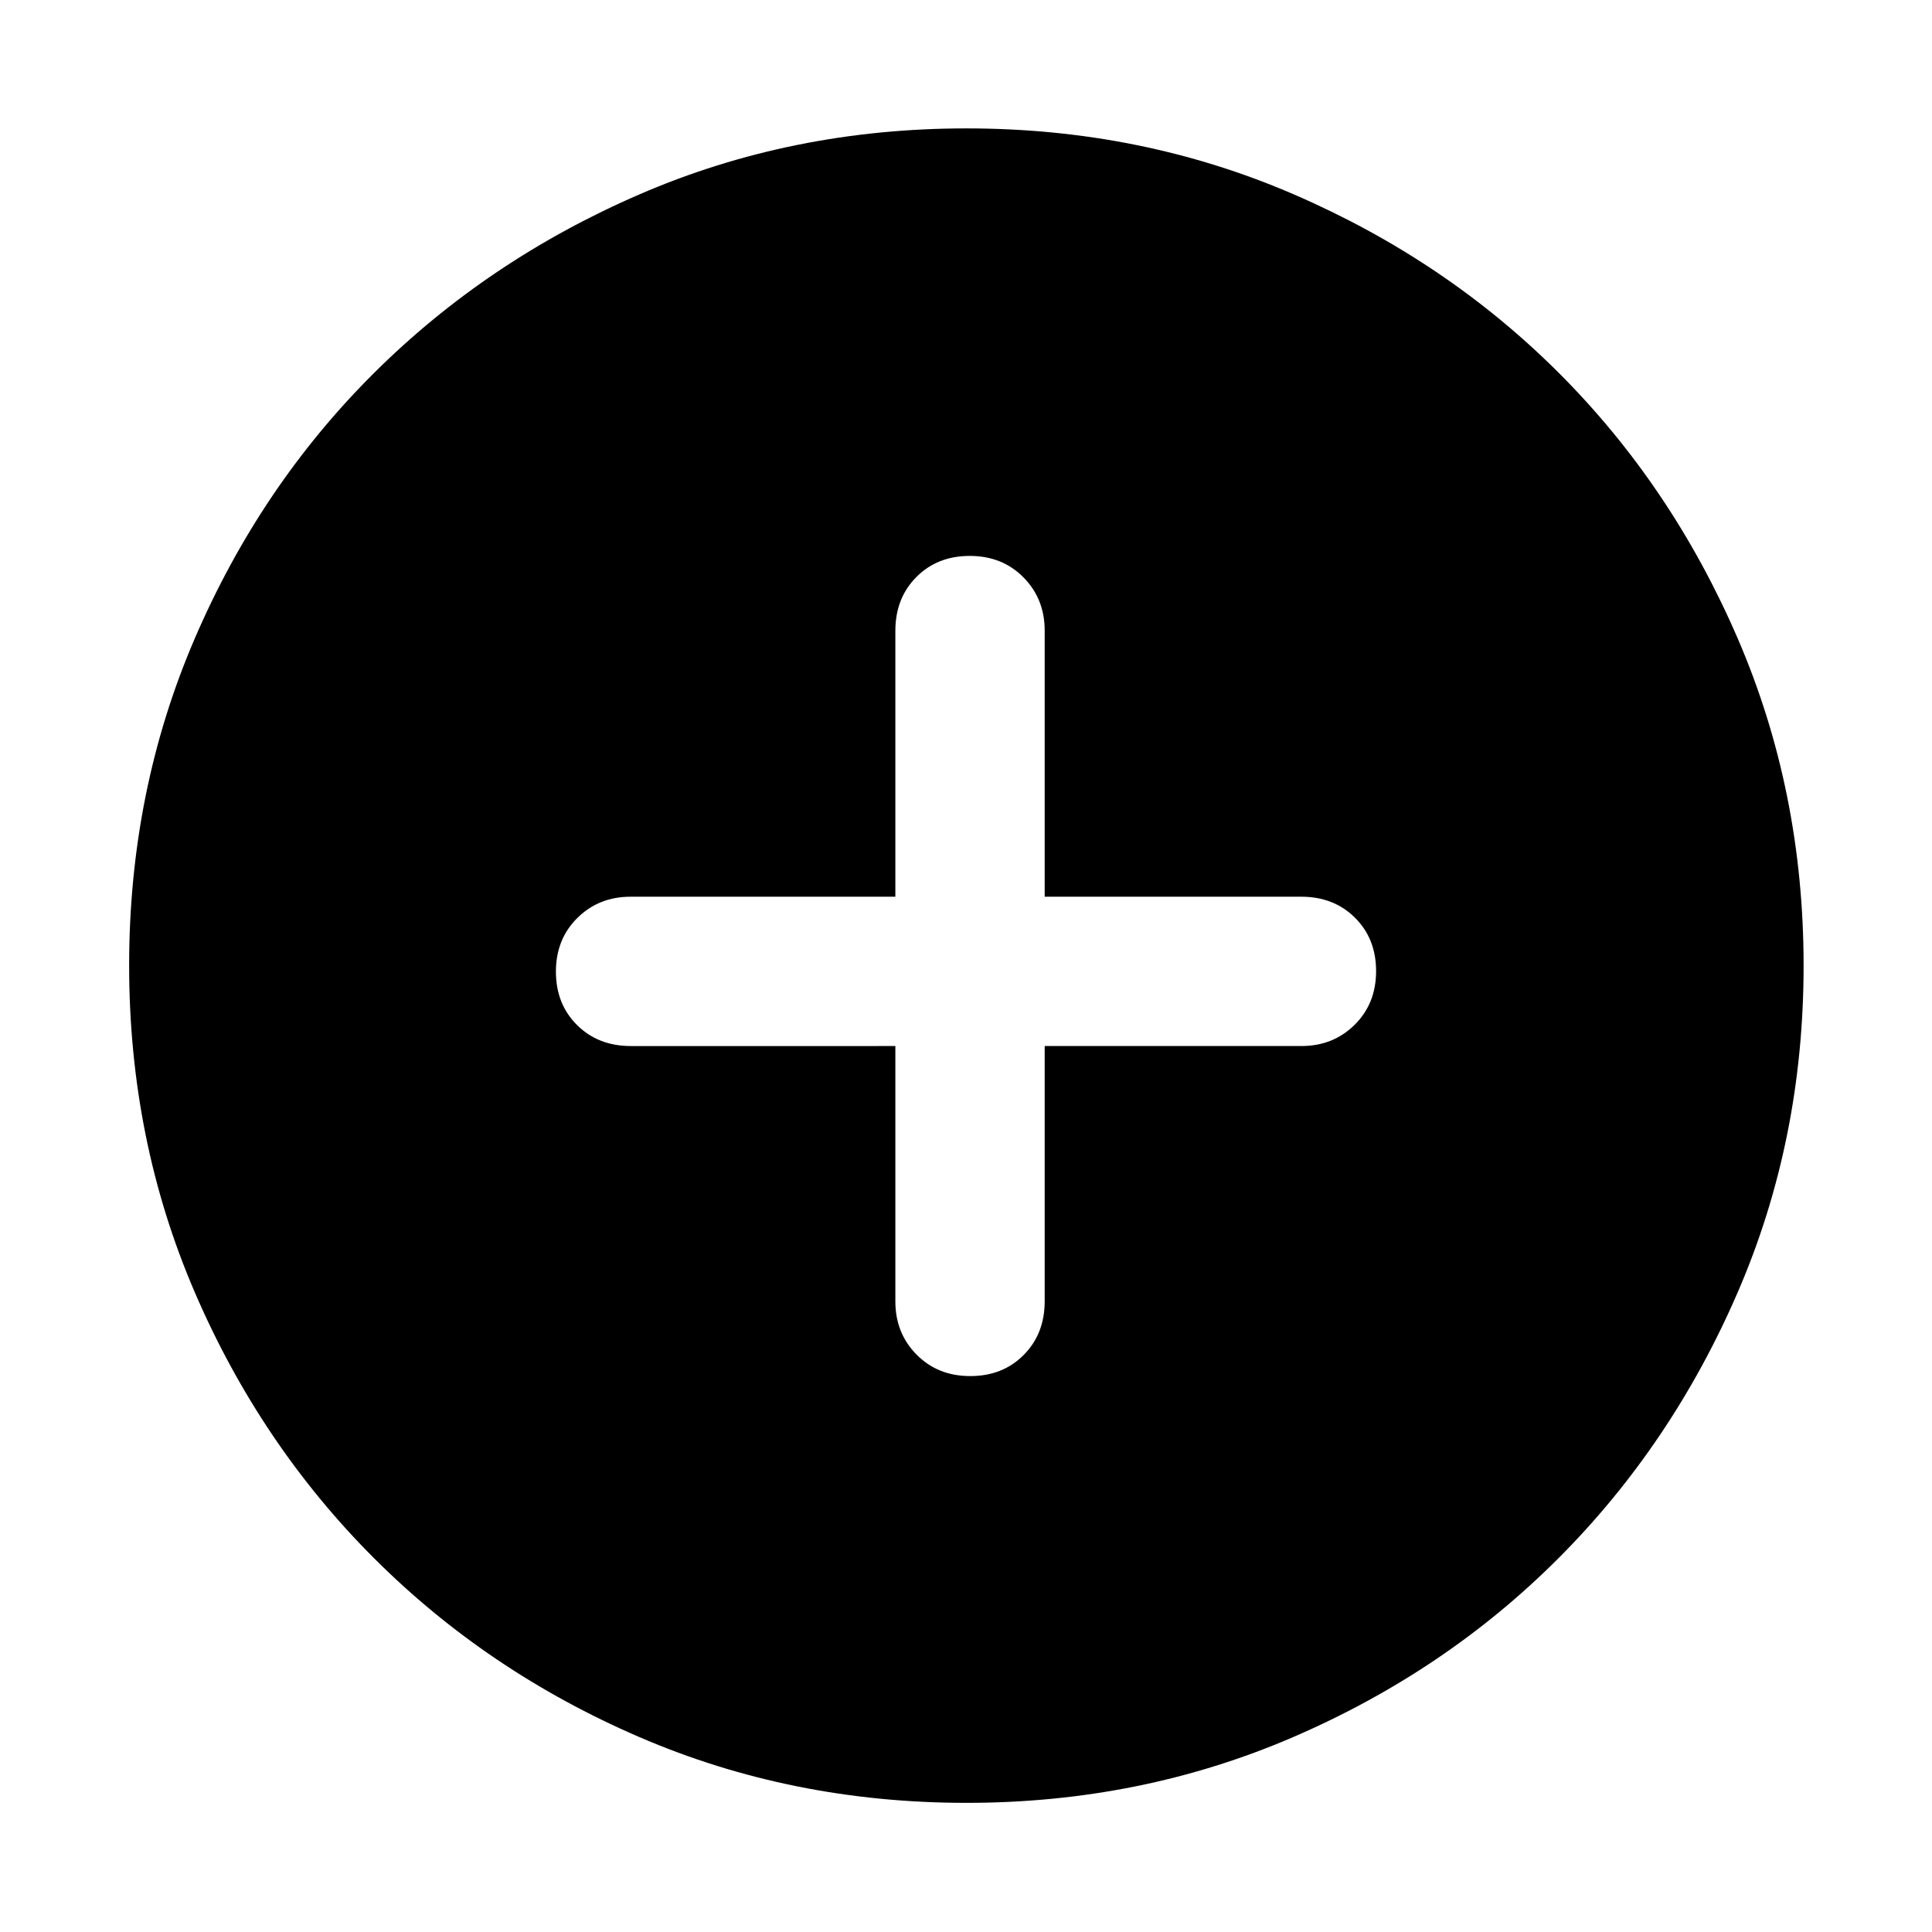 <svg xmlns="http://www.w3.org/2000/svg" height="40" viewBox="0 -960 960 960" width="40"><path d="M444.9-440.23v126.9q0 15.76 10.54 26.43t26.68 10.67q16.14 0 26.56-10.51 10.42-10.5 10.42-26.69v-126.8h127.57q15.76 0 26.43-10.54t10.67-26.68q0-16.14-10.51-26.56-10.5-10.42-26.69-10.42H519.1v-132.24q0-15.76-10.54-26.43t-26.68-10.67q-16.14 0-26.56 10.51-10.42 10.5-10.42 26.69v132.14H313.33q-15.76 0-26.43 10.54t-10.67 26.67q0 16.14 10.51 26.57 10.5 10.42 26.69 10.42H444.9Zm35.33 376.06q-86.64 0-162.31-32.59-75.66-32.58-132.12-89.04-56.46-56.46-89.04-132.12-32.59-75.66-32.59-162.36 0-86.7 32.59-162.41 32.58-75.72 88.98-131.86 56.4-56.15 132.09-88.9 75.69-32.75 162.42-32.75 86.73 0 162.49 32.72t131.87 88.82q56.12 56.1 88.86 131.93 32.73 75.83 32.73 162.55 0 86.7-32.75 162.35-32.75 75.66-88.9 131.95-56.14 56.29-131.91 89T480.23-64.17Z"/></svg>